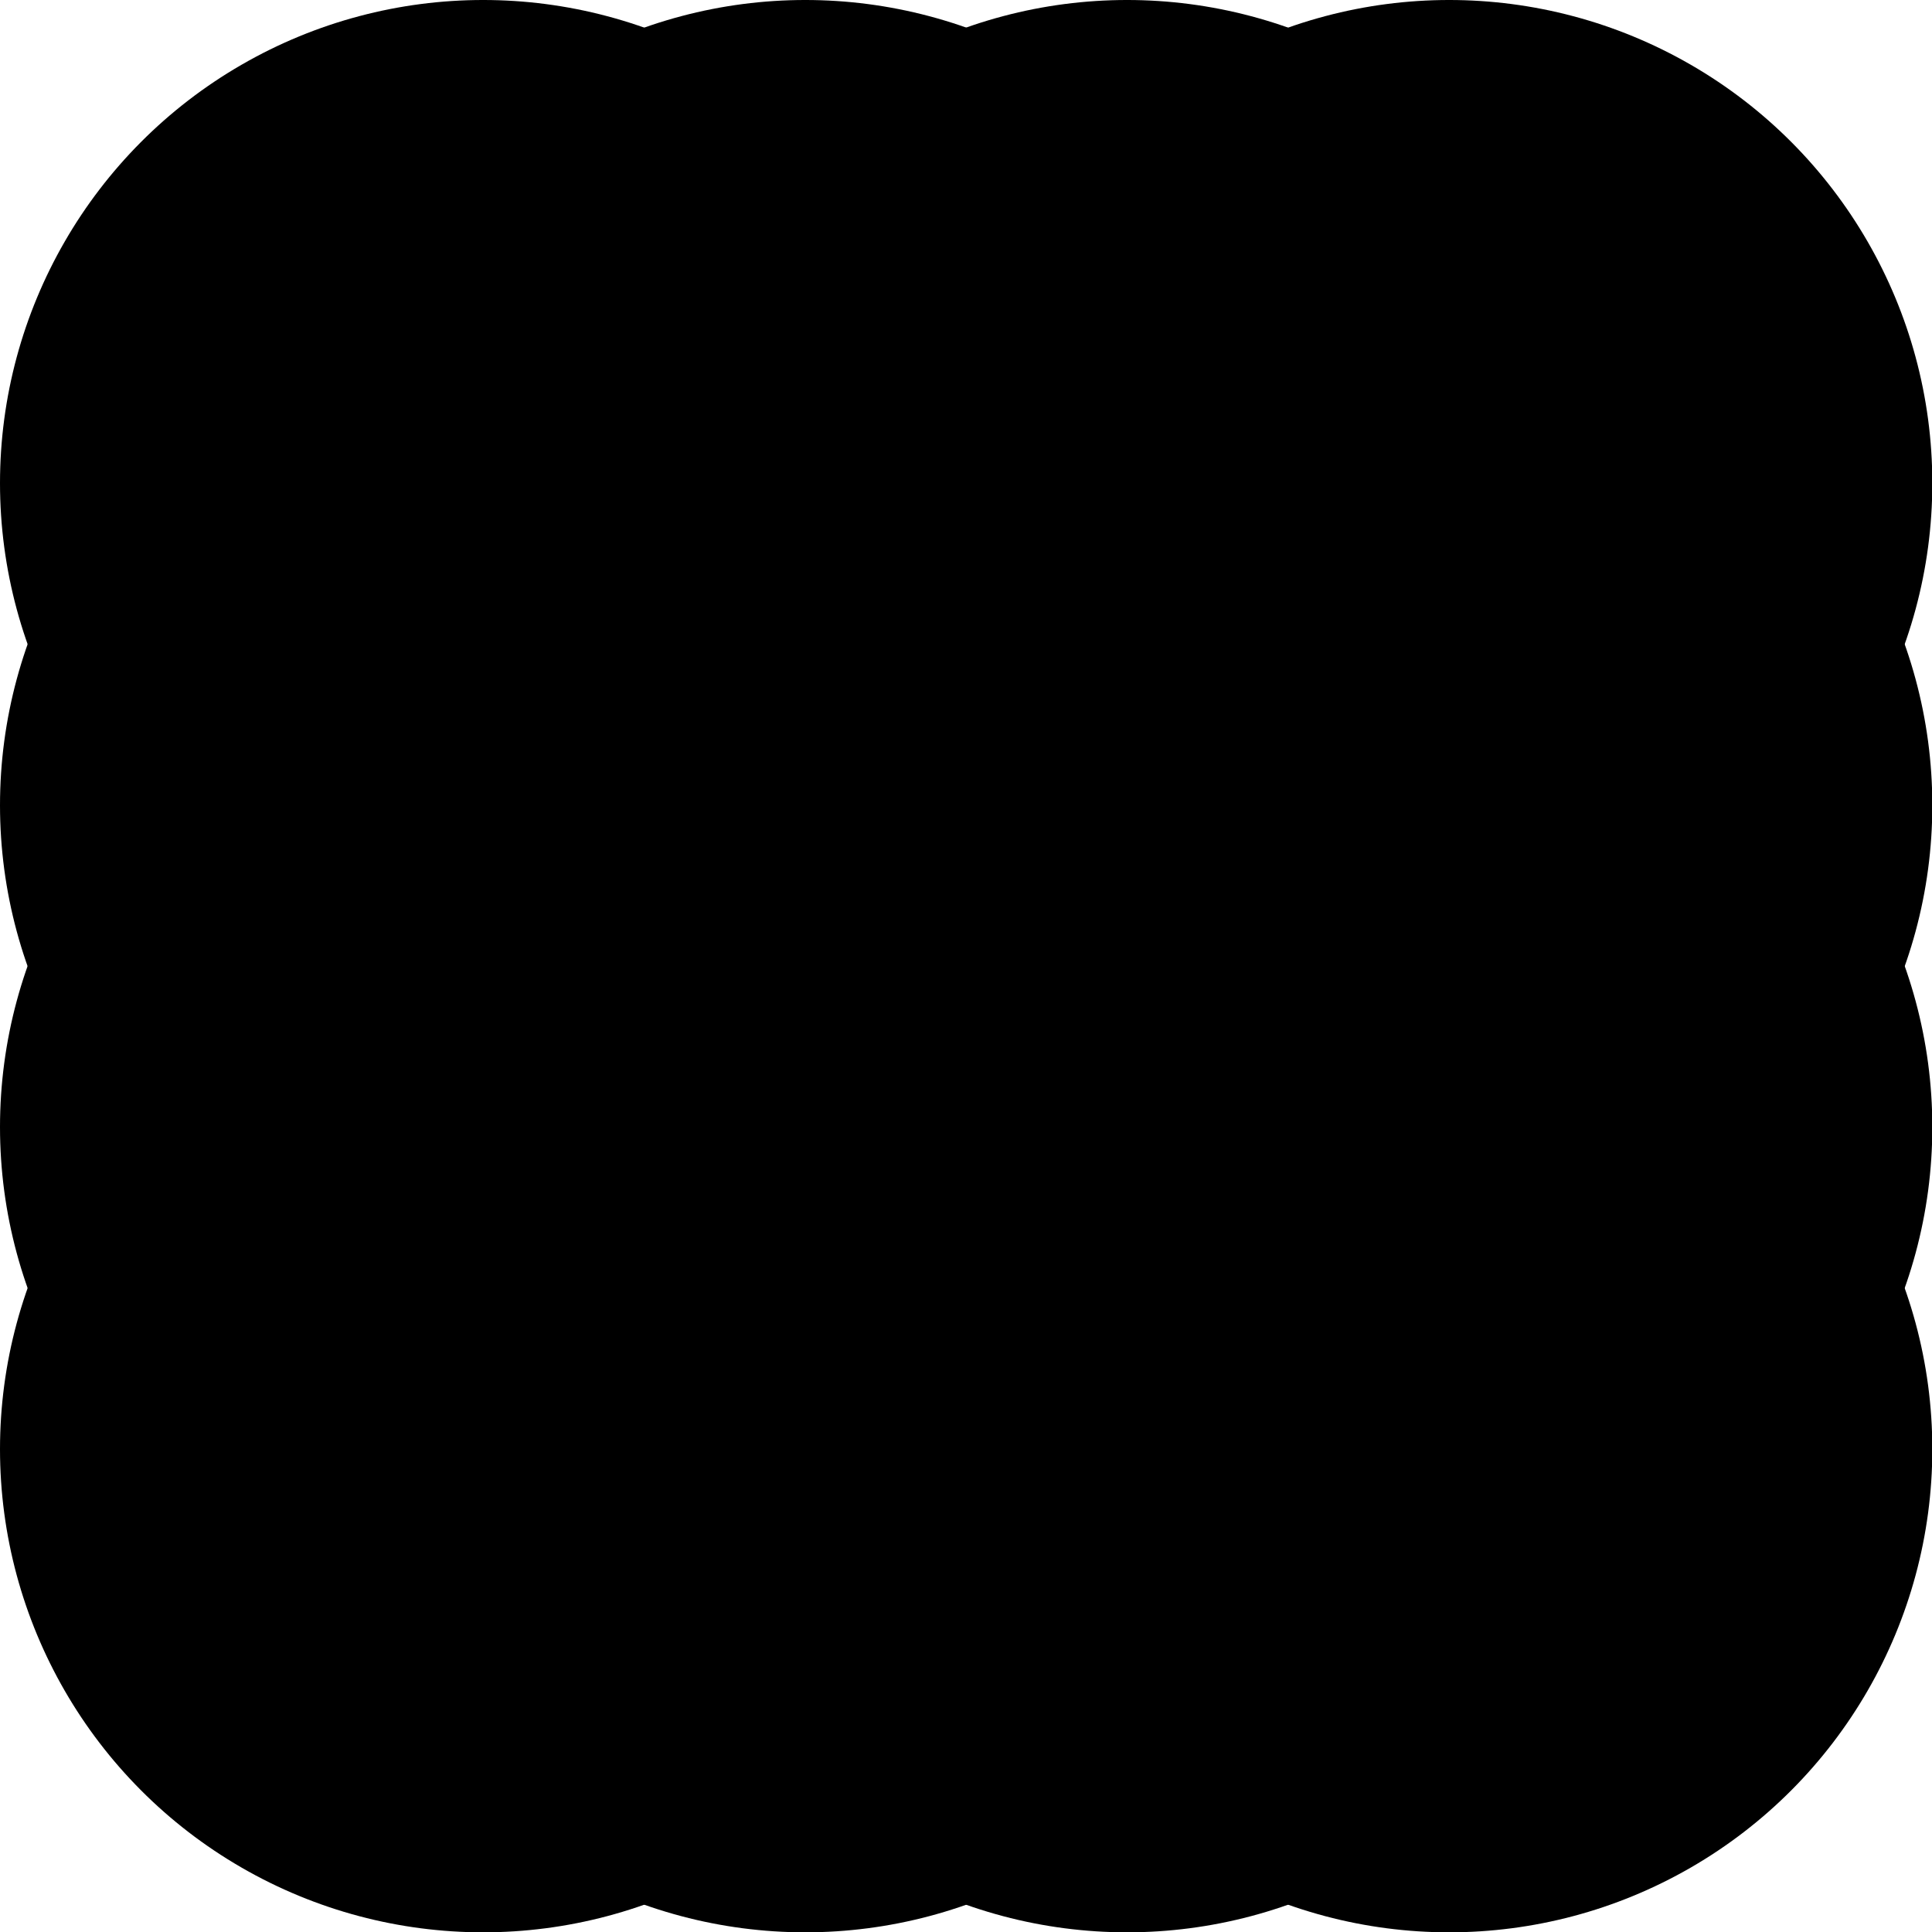 <?xml version='1.0'?>
<!-- This file was generated by dvisvgm 1.6 -->
<svg height='6.022pt' version='1.1' viewBox='56.621 54.06 6.022 6.022' width='6.022pt' xmlns='http://www.w3.org/2000/svg' xmlns:xlink='http://www.w3.org/1999/xlink'>
<g id='page1'>
<g transform='matrix(1 0 0 1 58.127 58.577)'>
<circle cx='0' cy='-0' r='1.506' fill='#000000'/>
</g>
<g transform='matrix(1 0 0 1 58.127 58.577)'>
<circle cx='0' cy='-1.004' r='1.506' fill='#000000'/>
</g>
<g transform='matrix(1 0 0 1 58.127 58.577)'>
<circle cx='0' cy='-2.007' r='1.506' fill='#000000'/>
</g>
<g transform='matrix(1 0 0 1 58.127 58.577)'>
<circle cx='0' cy='-3.011' r='1.506' fill='#000000'/>
</g>
<g transform='matrix(1 0 0 1 58.127 58.577)'>
<circle cx='1.004' cy='-0' r='1.506' fill='#000000'/>
</g>
<g transform='matrix(1 0 0 1 58.127 58.577)'>
<circle cx='1.004' cy='-1.004' r='1.506' fill='#000000'/>
</g>
<g transform='matrix(1 0 0 1 58.127 58.577)'>
<circle cx='1.004' cy='-2.007' r='1.506' fill='#000000'/>
</g>
<g transform='matrix(1 0 0 1 58.127 58.577)'>
<circle cx='1.004' cy='-3.011' r='1.506' fill='#000000'/>
</g>
<g transform='matrix(1 0 0 1 58.127 58.577)'>
<circle cx='2.007' cy='-0' r='1.506' fill='#000000'/>
</g>
<g transform='matrix(1 0 0 1 58.127 58.577)'>
<circle cx='2.007' cy='-1.004' r='1.506' fill='#000000'/>
</g>
<g transform='matrix(1 0 0 1 58.127 58.577)'>
<circle cx='2.007' cy='-2.007' r='1.506' fill='#000000'/>
</g>
<g transform='matrix(1 0 0 1 58.127 58.577)'>
<circle cx='2.007' cy='-3.011' r='1.506' fill='#000000'/>
</g>
<g transform='matrix(1 0 0 1 58.127 58.577)'>
<circle cx='3.011' cy='-0' r='1.506' fill='#000000'/>
</g>
<g transform='matrix(1 0 0 1 58.127 58.577)'>
<circle cx='3.011' cy='-1.004' r='1.506' fill='#000000'/>
</g>
<g transform='matrix(1 0 0 1 58.127 58.577)'>
<circle cx='3.011' cy='-2.007' r='1.506' fill='#000000'/>
</g>
<g transform='matrix(1 0 0 1 58.127 58.577)'>
<circle cx='3.011' cy='-3.011' r='1.506' fill='#000000'/>
</g>
<g transform='matrix(1 0 0 1 58.127 58.577)'>
<path d='M 0 0L 0 -2.007L 1.004 -2.007L 2.007 -3.011L 2.007 -2.007L 3.011 -2.007L 3.011 0L 2.007 0L 2.007 -1.004L 1.004 0L 0 0Z' fill='none' stroke='#000000' stroke-linecap='round' stroke-linejoin='round' stroke-miterlimit='10.037' stroke-width='0.502'/>
</g></g>
</svg>

